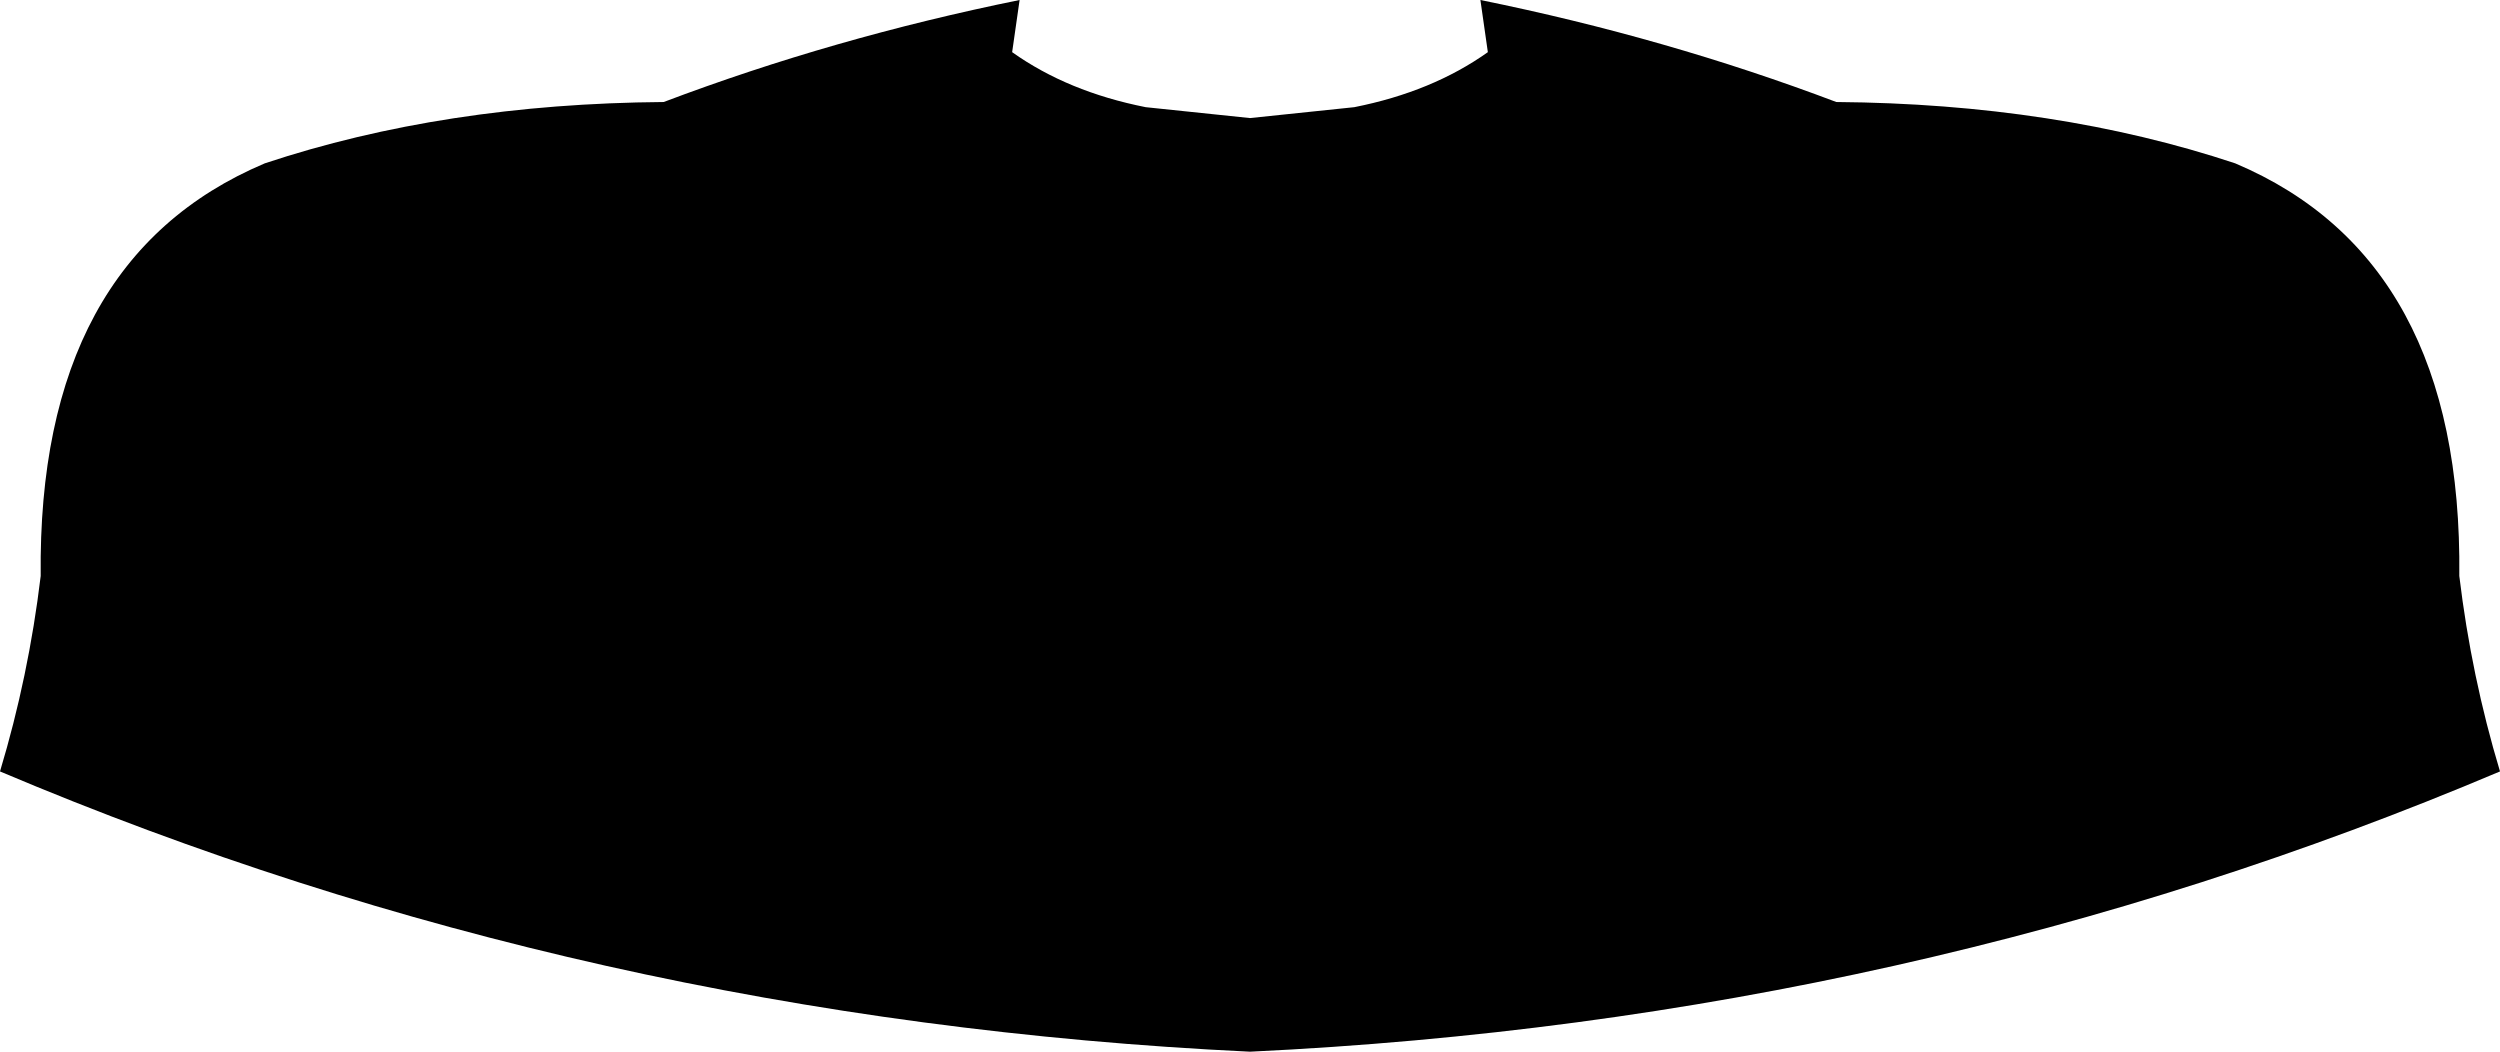 <?xml version="1.0" encoding="UTF-8" standalone="no"?>
<svg xmlns:xlink="http://www.w3.org/1999/xlink" height="91.75px" width="218.1px" xmlns="http://www.w3.org/2000/svg">
  <g transform="matrix(1.0, 0.0, 0.0, 1.0, -290.85, -184.25)">
    <path d="M379.15 188.8 Q384.0 192.25 390.8 193.6 L399.9 194.55 409.0 193.6 Q415.8 192.25 420.65 188.8 L420.0 184.25 Q436.25 187.55 451.05 193.15 470.2 193.3 485.85 198.5 505.7 206.9 505.4 234.5 506.45 243.25 508.95 251.55 457.7 273.25 399.9 276.0 342.1 273.25 290.85 251.55 293.35 243.25 294.4 234.5 294.1 206.9 313.95 198.5 329.6 193.3 348.75 193.15 363.55 187.55 379.8 184.25 L379.15 188.8" fill="#000000" fill-rule="evenodd" stroke="none"/>
  </g>
</svg>
